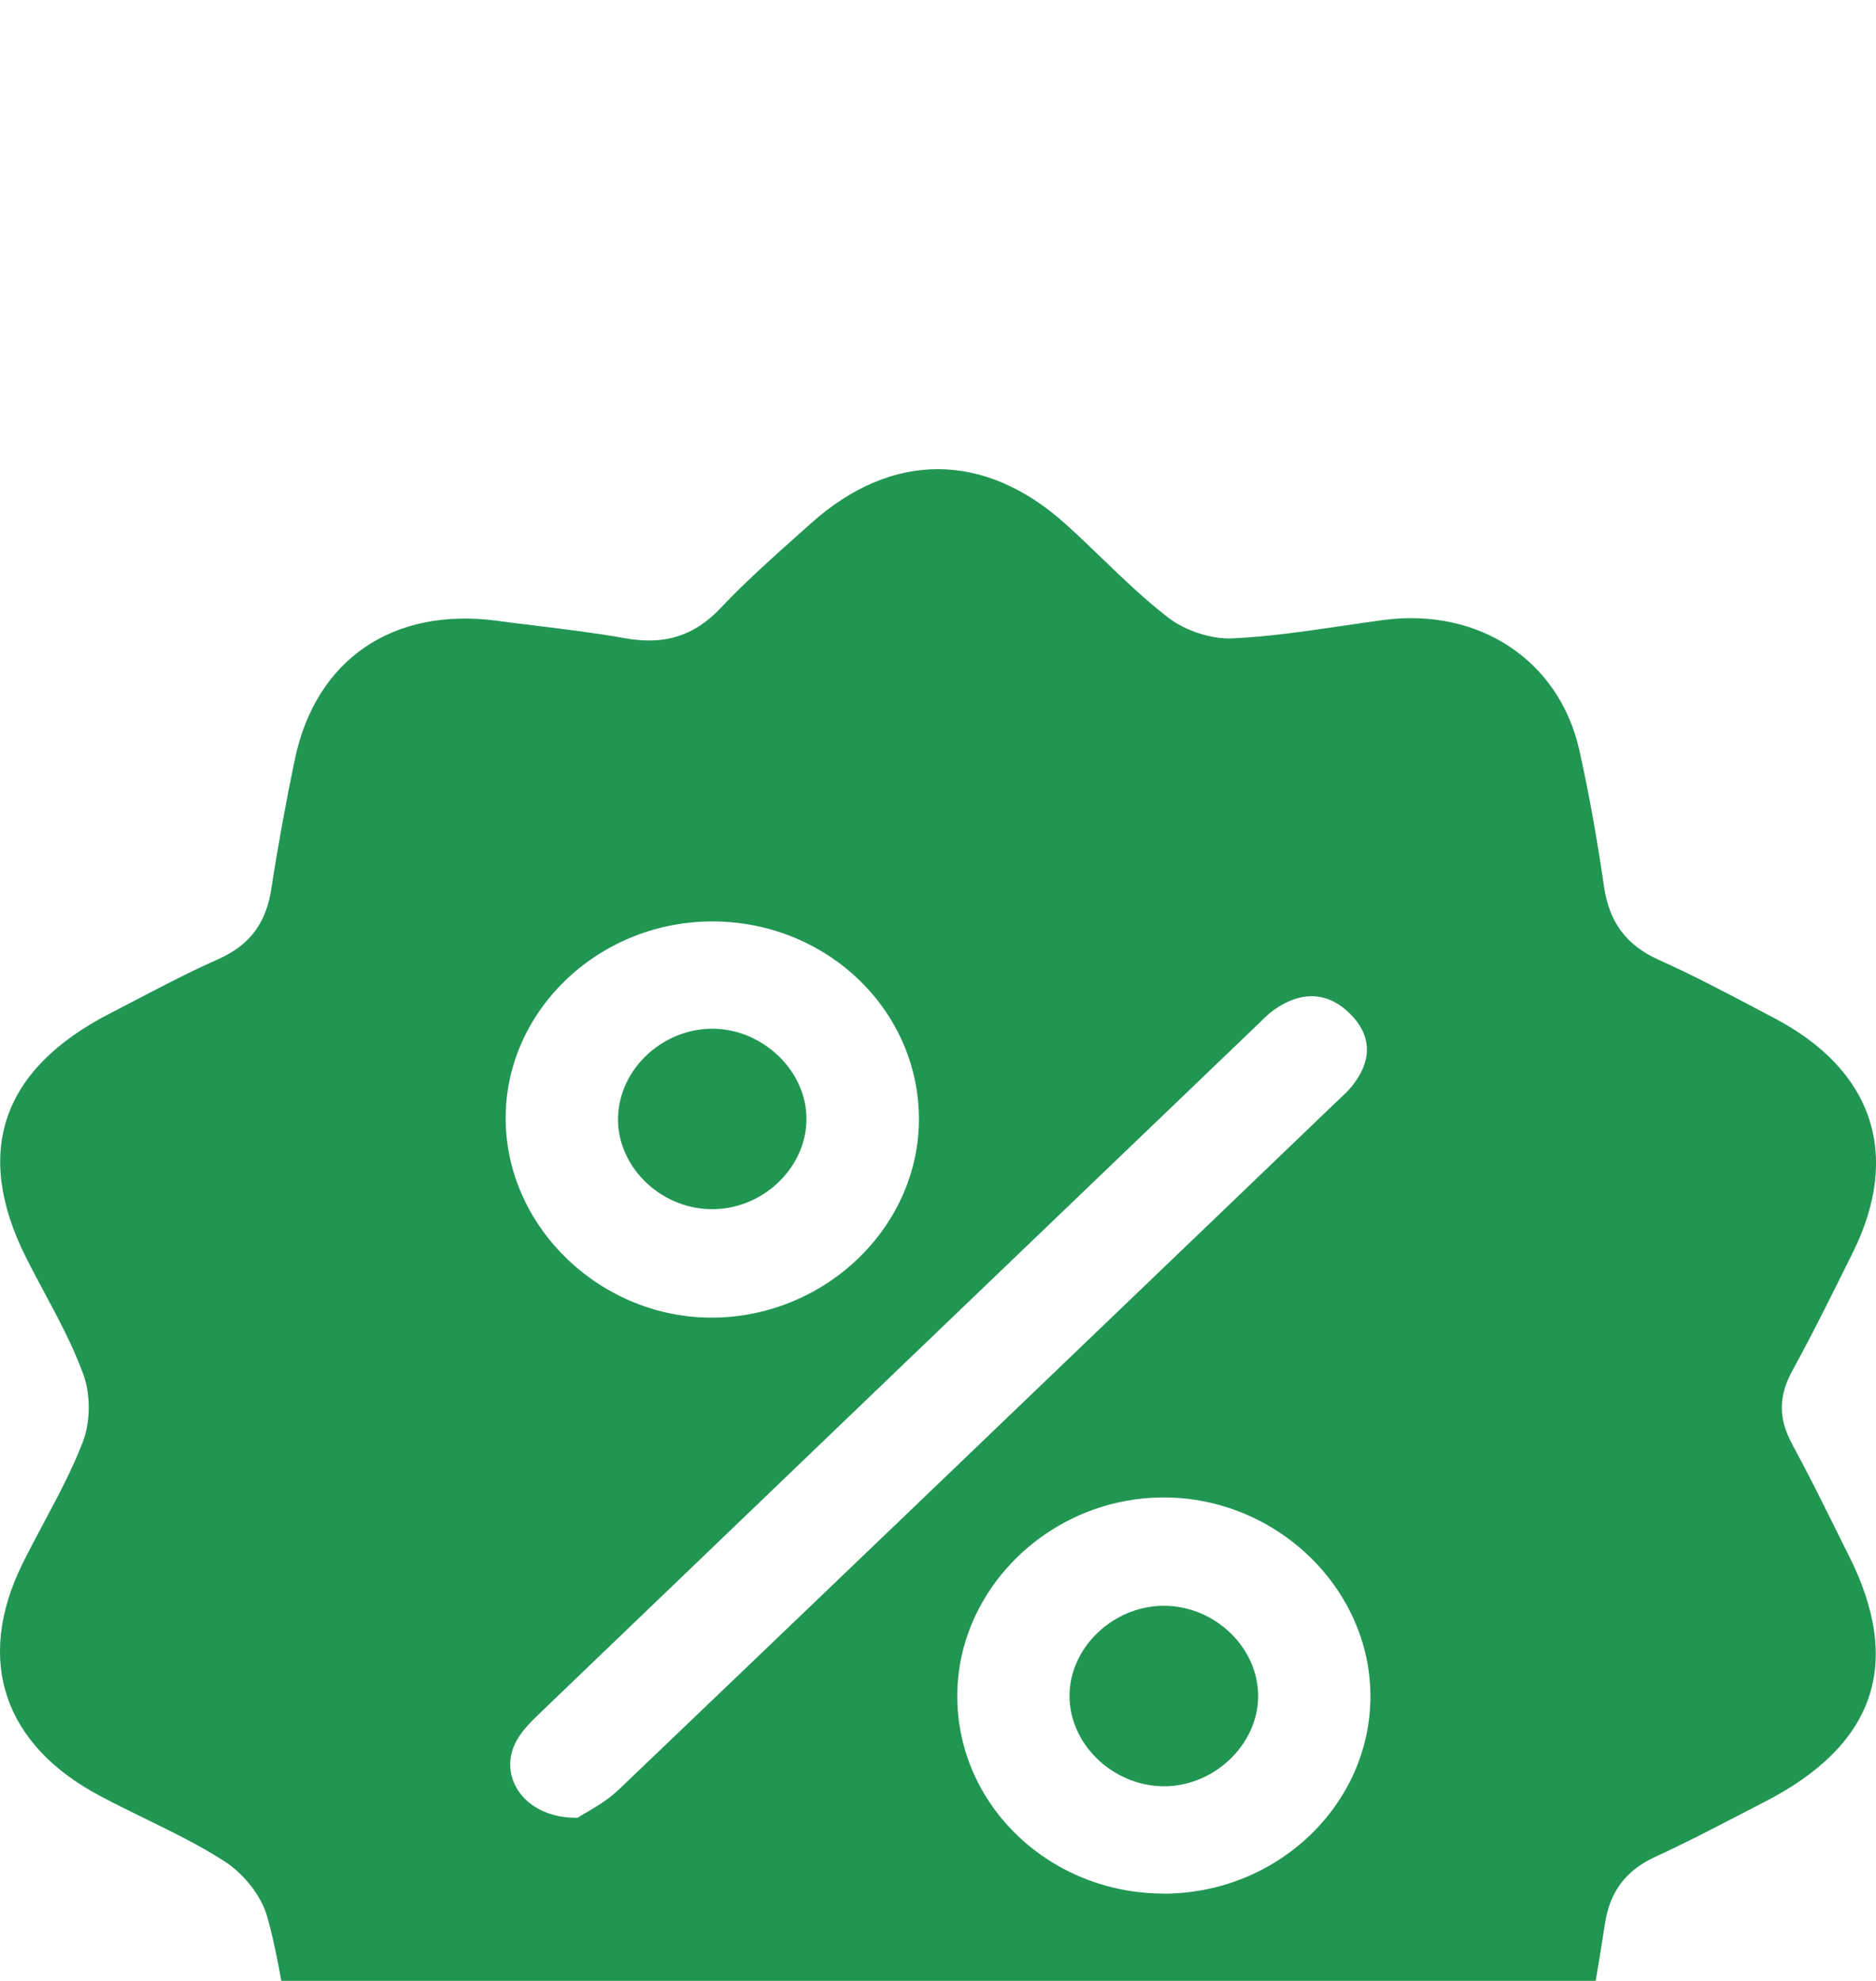 <svg width="18" height="19" viewBox="0 0 18 19" fill="none" xmlns="http://www.w3.org/2000/svg">
<g filter="url(#filter0_d_1_227)">
<path fill-rule="evenodd" clip-rule="evenodd" d="M17.194 9.847C17.062 9.607 17.065 9.388 17.197 9.148C17.397 8.783 17.582 8.408 17.767 8.035L17.777 8.015C18.245 7.072 17.971 6.26 17.018 5.762C16.953 5.728 16.889 5.694 16.824 5.66L16.823 5.659C16.524 5.502 16.226 5.345 15.917 5.207C15.596 5.063 15.44 4.837 15.391 4.507C15.327 4.067 15.25 3.627 15.153 3.193C14.959 2.333 14.191 1.828 13.279 1.946C13.137 1.965 12.995 1.986 12.853 2.007C12.511 2.057 12.17 2.107 11.827 2.123C11.622 2.133 11.369 2.048 11.208 1.923C10.982 1.749 10.777 1.551 10.571 1.353L10.571 1.353C10.457 1.243 10.344 1.134 10.226 1.028C9.449 0.327 8.558 0.324 7.782 1.019L7.672 1.117L7.672 1.117C7.413 1.348 7.154 1.579 6.917 1.829C6.661 2.102 6.373 2.189 6.001 2.122C5.719 2.072 5.433 2.037 5.148 2.002L5.148 2.002C5.022 1.987 4.895 1.971 4.769 1.954C3.769 1.821 3.03 2.325 2.829 3.283C2.743 3.696 2.667 4.111 2.603 4.527C2.555 4.843 2.405 5.062 2.094 5.2C1.832 5.316 1.577 5.449 1.323 5.581L1.323 5.581C1.234 5.628 1.145 5.674 1.056 5.72C0.015 6.254 -0.259 7.051 0.252 8.066C0.307 8.176 0.366 8.285 0.424 8.394L0.424 8.394C0.561 8.65 0.698 8.906 0.797 9.175C0.87 9.371 0.87 9.634 0.795 9.829C0.693 10.095 0.557 10.35 0.421 10.604C0.351 10.736 0.281 10.867 0.215 11C-0.24 11.925 0.034 12.738 0.966 13.229C1.102 13.301 1.241 13.369 1.379 13.437C1.644 13.566 1.908 13.695 2.153 13.852C2.334 13.968 2.505 14.179 2.562 14.378C2.642 14.66 2.691 14.95 2.741 15.24L2.741 15.24C2.772 15.424 2.803 15.608 2.843 15.79C3.032 16.668 3.811 17.178 4.738 17.051C4.856 17.035 4.974 17.017 5.091 17C5.445 16.947 5.798 16.894 6.154 16.88C6.37 16.872 6.632 16.96 6.804 17.089C7.031 17.261 7.236 17.459 7.441 17.657C7.546 17.759 7.651 17.861 7.759 17.959C8.55 18.677 9.442 18.68 10.23 17.968C10.283 17.92 10.337 17.872 10.391 17.824L10.391 17.824C10.623 17.616 10.856 17.408 11.067 17.182C11.332 16.897 11.63 16.811 12.016 16.878C12.362 16.939 12.712 16.982 13.032 17.022L13.032 17.022C13.166 17.039 13.295 17.055 13.416 17.072C14.296 17.102 14.981 16.582 15.153 15.802C15.252 15.355 15.33 14.905 15.399 14.454C15.445 14.148 15.595 13.941 15.888 13.807C16.147 13.689 16.401 13.557 16.654 13.426L16.654 13.426C16.744 13.379 16.835 13.333 16.925 13.286C17.993 12.74 18.262 11.956 17.738 10.918C17.688 10.819 17.639 10.72 17.59 10.621L17.59 10.621C17.461 10.361 17.332 10.101 17.192 9.846L17.194 9.847ZM6.817 4.838C7.912 4.829 8.805 5.668 8.817 6.715C8.828 7.751 7.937 8.623 6.853 8.638C5.781 8.652 4.867 7.789 4.852 6.751C4.836 5.713 5.726 4.848 6.817 4.838ZM5.627 13.384L5.627 13.384L5.626 13.384C5.594 13.403 5.565 13.42 5.542 13.435C5.038 13.444 4.769 13.043 4.954 12.7C5.008 12.599 5.097 12.512 5.182 12.43C7.467 10.237 9.754 8.044 12.041 5.852C12.056 5.838 12.07 5.824 12.085 5.81L12.085 5.81C12.13 5.765 12.175 5.72 12.227 5.684C12.477 5.508 12.732 5.505 12.952 5.722C13.172 5.94 13.161 6.183 12.971 6.419C12.938 6.46 12.899 6.497 12.86 6.533L12.86 6.533C12.846 6.546 12.833 6.559 12.82 6.571L11.96 7.396L11.96 7.396C9.951 9.322 7.943 11.249 5.931 13.171V13.17C5.835 13.262 5.716 13.332 5.627 13.384ZM11.168 14.162C10.073 14.163 9.185 13.316 9.185 12.269C9.184 11.232 10.084 10.364 11.163 10.363C12.241 10.361 13.146 11.229 13.149 12.265C13.152 13.306 12.258 14.161 11.168 14.163V14.162ZM6.818 7.598C7.307 7.607 7.733 7.211 7.738 6.74C7.743 6.273 7.319 5.866 6.831 5.867C6.355 5.869 5.946 6.252 5.93 6.71C5.914 7.178 6.325 7.589 6.818 7.598ZM10.262 12.277C10.255 11.811 10.675 11.403 11.165 11.402H11.166C11.657 11.401 12.076 11.805 12.072 12.274C12.067 12.743 11.638 13.143 11.151 13.133C10.674 13.122 10.268 12.733 10.262 12.277Z" fill="#219653"/>
</g>
<defs>
<filter id="filter0_d_1_227" x="-4" y="0.5" width="26" height="26" filterUnits="userSpaceOnUse" color-interpolation-filters="sRGB">
<feFlood flood-opacity="0" result="BackgroundImageFix"/>
<feColorMatrix in="SourceAlpha" type="matrix" values="0 0 0 0 0 0 0 0 0 0 0 0 0 0 0 0 0 0 127 0" result="hardAlpha"/>
<feOffset dy="4"/>
<feGaussianBlur stdDeviation="2"/>
<feComposite in2="hardAlpha" operator="out"/>
<feColorMatrix type="matrix" values="0 0 0 0 0 0 0 0 0 0 0 0 0 0 0 0 0 0 0.25 0"/>
<feBlend mode="normal" in2="BackgroundImageFix" result="effect1_dropShadow_1_227"/>
<feBlend mode="normal" in="SourceGraphic" in2="effect1_dropShadow_1_227" result="shape"/>
</filter>
</defs>
</svg>

